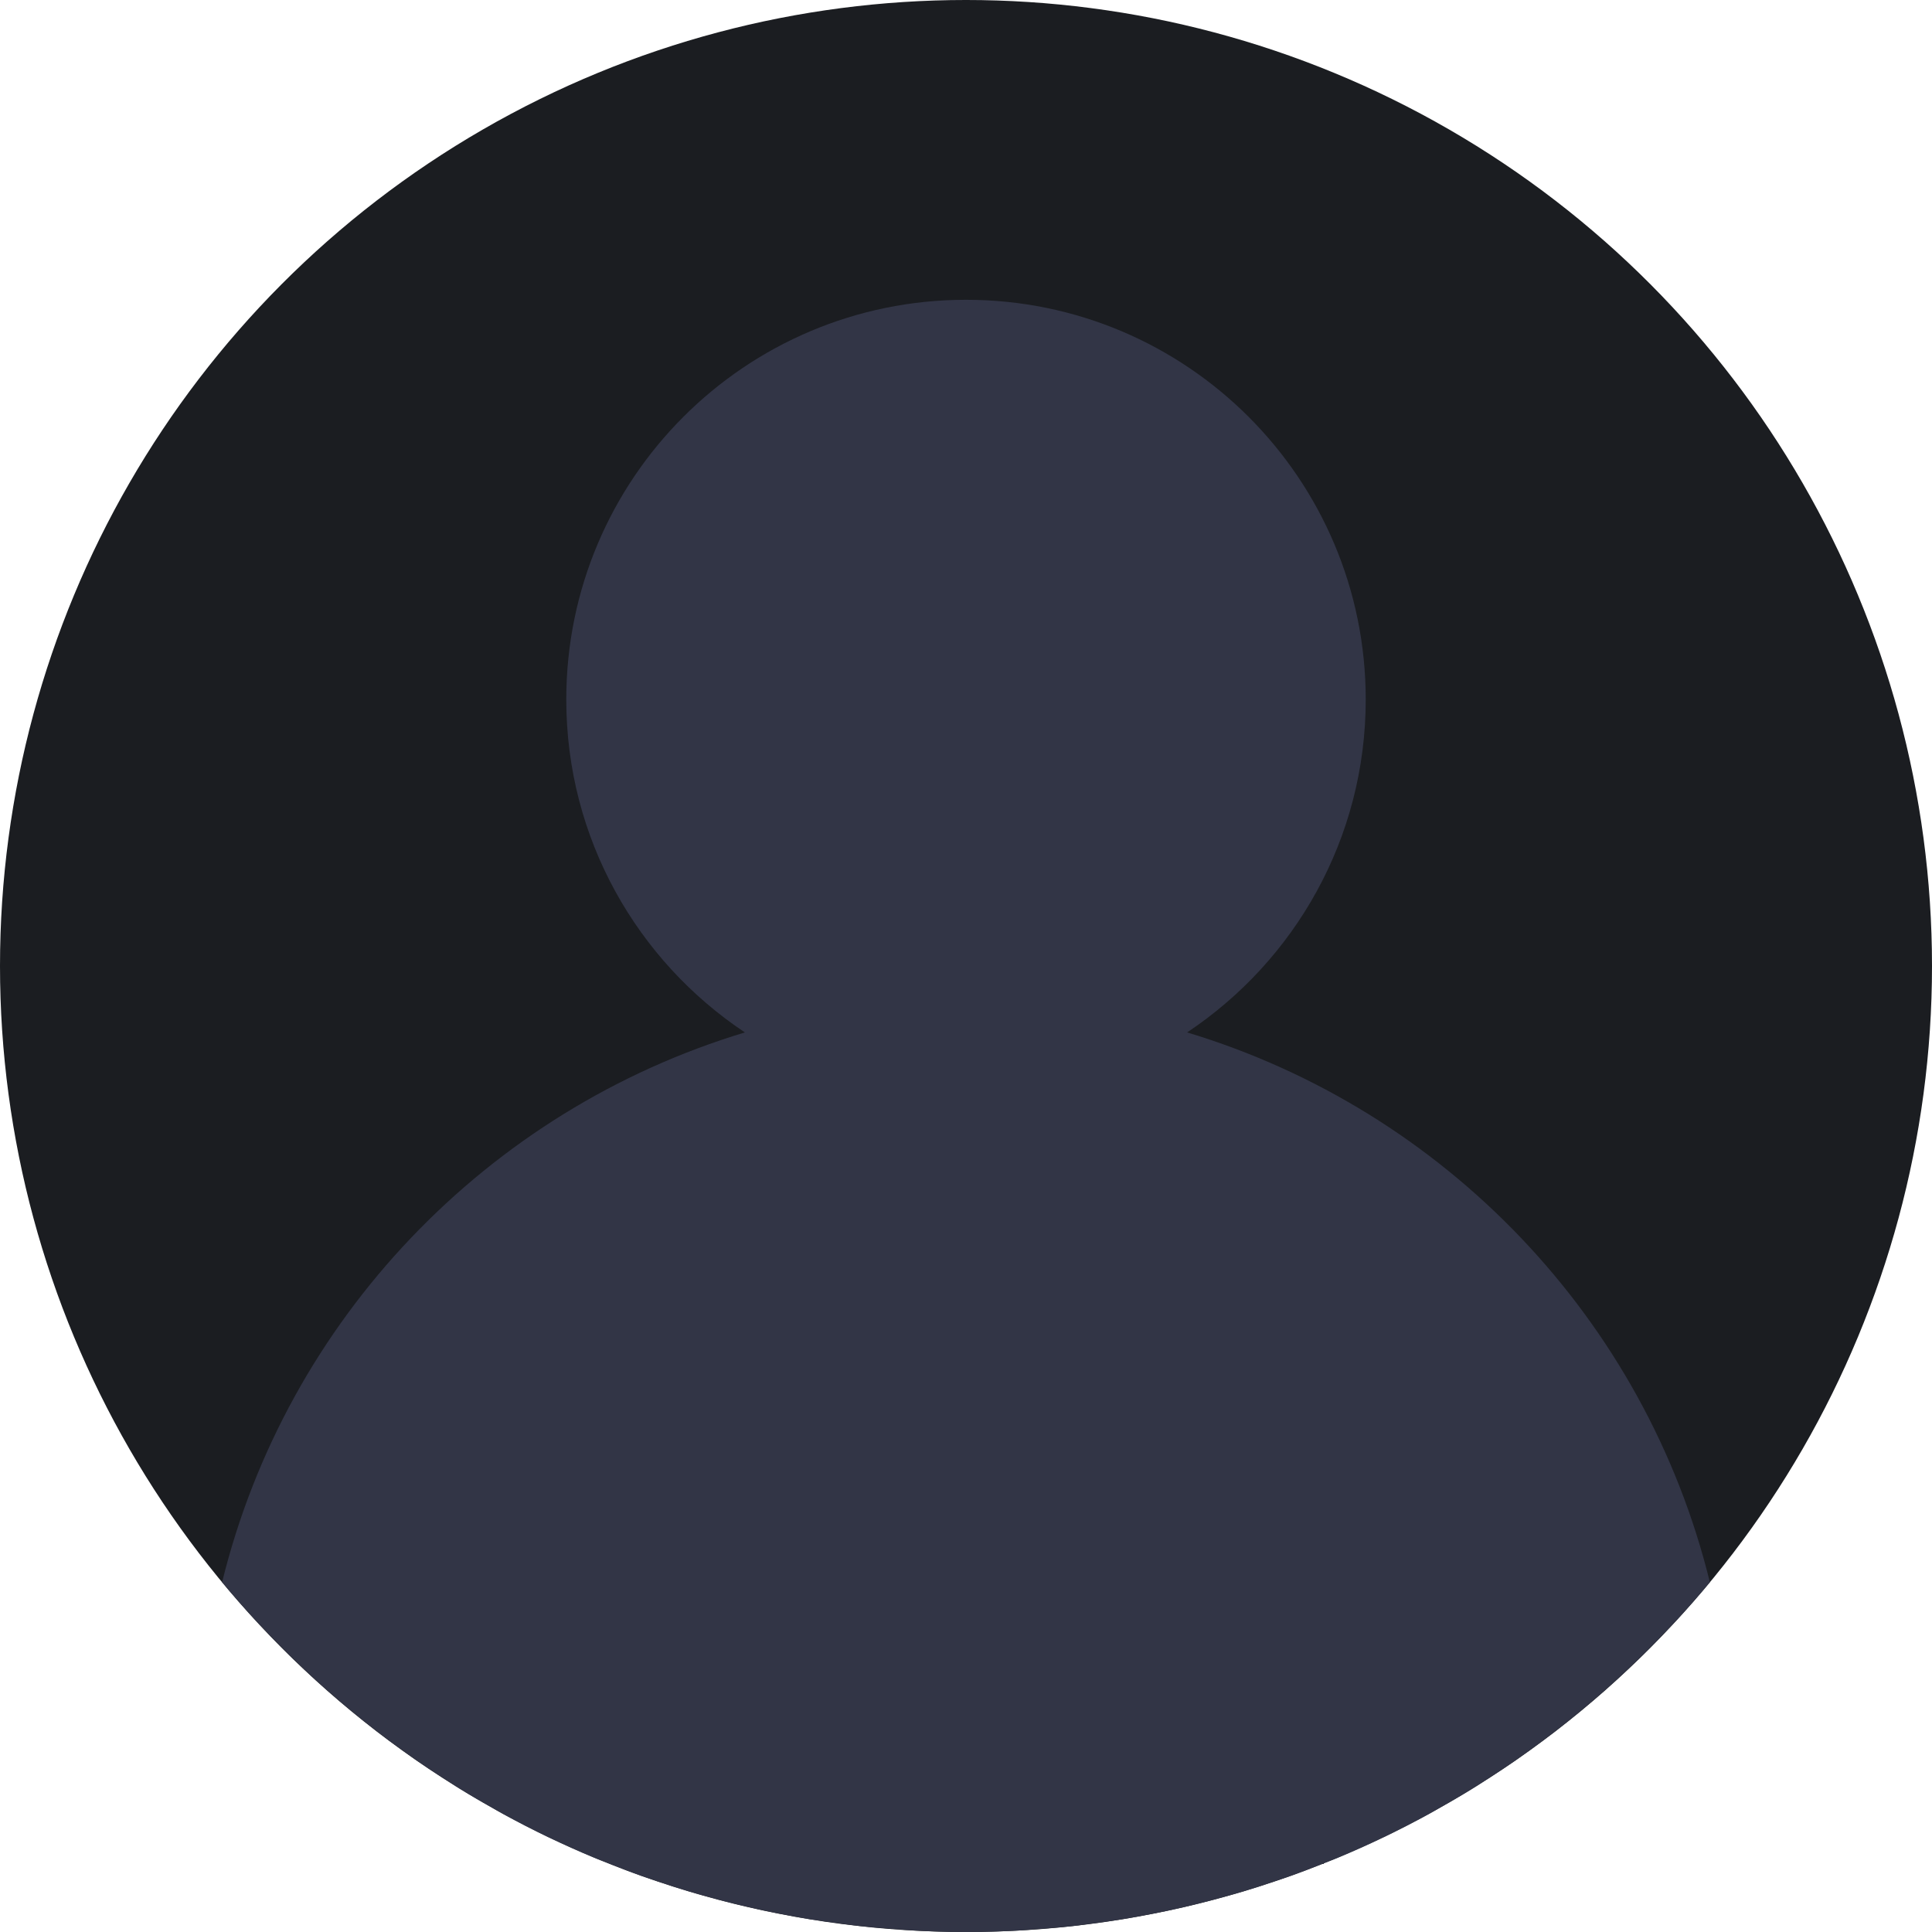 <?xml version="1.0" encoding="iso-8859-1"?>
<!-- Generator: Adobe Illustrator 19.0.0, SVG Export Plug-In . SVG Version: 6.00 Build 0)  -->
<svg version="1.1" id="Capa_1" xmlns="http://www.w3.org/2000/svg" xmlns:xlink="http://www.w3.org/1999/xlink" x="0px" y="0px"
	 viewBox="0 0 464 464" style="enable-background:new 0 0 464 464;" xml:space="preserve">
<g>
	<path style="fill:#212631;" d="M305.872,451.92c-2.416,0.816-4.848,1.608-7.296,2.336
		C301.032,453.52,303.456,452.728,305.872,451.92z"/>
	<path style="fill:#212631;" d="M317.992,447.472c-2.608,1.04-5.216,2.064-7.872,3.008
		C312.776,449.528,315.392,448.512,317.992,447.472z"/>
</g>
<circle style="fill:#1b1d21" cx="232" cy="232" r="232"/>
<g>
	<path style="fill:#212631;" d="M293.896,455.584c-2.368,0.656-4.752,1.28-7.16,1.864
		C289.144,456.864,291.528,456.24,293.896,455.584z"/>
	<path style="fill:#212631;" d="M215.192,463.328c-2.832-0.2-5.656-0.416-8.448-0.72
		C209.544,462.912,212.368,463.128,215.192,463.328z"/>
	<path style="fill:#212631;" d="M177.256,457.44c-2.4-0.584-4.784-1.208-7.16-1.864C172.472,456.24,174.856,456.864,177.256,457.44z
		"/>
	<path style="fill:#212631;" d="M201.944,462c-2.536-0.328-5.064-0.672-7.576-1.08C196.872,461.328,199.408,461.664,201.944,462z"/>
	<path style="fill:#212631;" d="M232,464c-4.272,0-8.504-0.136-12.72-0.36C223.496,463.864,227.728,464,232,464z"/>
	<path style="fill:#212631;" d="M189.416,460.032c-2.432-0.448-4.856-0.928-7.256-1.456
		C184.56,459.104,186.984,459.584,189.416,460.032z"/>
	<path style="fill:#212631;" d="M142.608,446.128c-3.608-1.512-7.176-3.096-10.688-4.776
		C135.44,443.032,139.008,444.624,142.608,446.128z"/>
	<path style="fill:#212631;" d="M153.872,450.48c-2.648-0.952-5.264-1.968-7.872-3.008
		C148.608,448.512,151.224,449.528,153.872,450.48z"/>
	<path style="fill:#212631;" d="M244.72,463.64c-4.216,0.224-8.448,0.36-12.72,0.36C236.272,464,240.504,463.864,244.72,463.64z"/>
	<path style="fill:#212631;" d="M257.256,462.608c-2.8,0.304-5.624,0.52-8.448,0.72
		C251.632,463.128,254.456,462.912,257.256,462.608z"/>
	<path style="fill:#212631;" d="M281.848,458.576c-2.408,0.528-4.824,1.008-7.256,1.456
		C277.016,459.584,279.44,459.104,281.848,458.576z"/>
	<path style="fill:#212631;" d="M269.64,460.912c-2.512,0.408-5.04,0.752-7.576,1.08
		C264.592,461.664,267.128,461.328,269.64,460.912z"/>
	<path style="fill:#212631;" d="M332.032,441.368c-3.496,1.672-7.048,3.256-10.64,4.76
		C324.984,444.624,328.536,443.048,332.032,441.368z"/>
	<path style="fill:#212631;" d="M165.424,454.256c-2.456-0.736-4.88-1.528-7.296-2.336
		C160.544,452.728,162.968,453.52,165.424,454.256z"/>
	<path style="fill:#212631;" d="M321.392,446.128c-1.12,0.472-2.264,0.888-3.392,1.336
		C319.12,447.016,320.264,446.6,321.392,446.128z"/>
	<path style="fill:#212631;" d="M332.352,441.224c-0.104,0.048-0.216,0.096-0.32,0.144
		C332.136,441.32,332.248,441.28,332.352,441.224z"/>
	<path style="fill:#212631;" d="M182.152,458.576c-1.64-0.36-3.272-0.736-4.896-1.128
		C178.88,457.84,180.512,458.216,182.152,458.576z"/>
	<path style="fill:#212631;" d="M194.36,460.912c-1.656-0.272-3.304-0.576-4.952-0.88
		C191.064,460.336,192.704,460.648,194.36,460.912z"/>
	<path style="fill:#212631;" d="M219.28,463.64c-1.368-0.072-2.728-0.216-4.088-0.312C216.56,463.424,217.912,463.568,219.28,463.64
		z"/>
	<path style="fill:#212631;" d="M206.744,462.608c-1.608-0.176-3.2-0.4-4.8-0.608C203.544,462.208,205.136,462.432,206.744,462.608z
		"/>
	<path style="fill:#212631;" d="M131.928,441.352c-0.088-0.04-0.184-0.08-0.272-0.12
		C131.744,441.272,131.84,441.312,131.928,441.352z"/>
	<path style="fill:#212631;" d="M248.808,463.328c-1.368,0.096-2.72,0.24-4.088,0.312
		C246.088,463.568,247.44,463.424,248.808,463.328z"/>
	<path style="fill:#212631;" d="M298.576,454.256c-1.552,0.464-3.112,0.896-4.68,1.328
		C295.464,455.152,297.024,454.72,298.576,454.256z"/>
	<path style="fill:#212631;" d="M310.128,450.48c-1.408,0.504-2.832,0.96-4.248,1.44C307.296,451.44,308.72,450.984,310.128,450.48z
		"/>
	<path style="fill:#212631;" d="M146.008,447.472c-1.128-0.448-2.272-0.872-3.392-1.336
		C143.736,446.6,144.88,447.016,146.008,447.472z"/>
	<path style="fill:#212631;" d="M158.128,451.92c-1.416-0.48-2.848-0.936-4.248-1.44C155.28,450.984,156.704,451.44,158.128,451.92z
		"/>
	<path style="fill:#212631;" d="M262.056,462c-1.6,0.208-3.192,0.44-4.8,0.608C258.864,462.432,260.456,462.208,262.056,462z"/>
	<path style="fill:#212631;" d="M286.744,457.44c-1.624,0.392-3.256,0.768-4.896,1.128
		C283.488,458.216,285.12,457.84,286.744,457.44z"/>
	<path style="fill:#212631;" d="M274.584,460.032c-1.648,0.304-3.288,0.616-4.952,0.88
		C271.296,460.648,272.936,460.336,274.584,460.032z"/>
	<path style="fill:#212631;" d="M170.104,455.584c-1.56-0.432-3.128-0.864-4.68-1.328
		C166.976,454.72,168.536,455.152,170.104,455.584z"/>
</g>
<path style="fill:#323546" d="M285.104,247.952C310.952,230.744,328,201.376,328,168c0-53.016-42.984-96-96-96s-96,42.984-96,96
	c0,33.376,17.048,62.744,42.896,79.952c0,0,0.008,0.008,0.016,0.008c-0.008,0-0.008-0.008-0.008-0.008
	c-61.872,18.648-110.048,68.864-125.56,132.04L53.352,380c2.528,3.048,5.152,6.024,7.832,8.944c0.648,0.712,1.328,1.392,1.992,2.088
	c2.064,2.192,4.152,4.352,6.296,6.464c0.888,0.872,1.792,1.712,2.696,2.568c1.984,1.888,3.992,3.752,6.04,5.568
	c1.016,0.896,2.048,1.784,3.072,2.664c2.008,1.72,4.04,3.408,6.112,5.056c1.088,0.872,2.184,1.728,3.28,2.584
	c2.096,1.616,4.224,3.184,6.376,4.72c1.112,0.792,2.208,1.6,3.336,2.376c2.272,1.568,4.584,3.072,6.912,4.56
	c1.048,0.664,2.072,1.352,3.128,2.008c2.688,1.656,5.424,3.24,8.184,4.792c0.728,0.408,1.44,0.848,2.176,1.248
	c3.568,1.952,7.192,3.824,10.872,5.592c0.088,0.04,0.184,0.08,0.272,0.12c3.512,1.68,7.08,3.272,10.688,4.776
	c1.12,0.472,2.264,0.888,3.392,1.336c2.608,1.04,5.216,2.064,7.872,3.008c1.408,0.504,2.832,0.96,4.248,1.44
	c2.416,0.816,4.848,1.608,7.296,2.336c1.552,0.464,3.112,0.896,4.68,1.328c2.368,0.656,4.752,1.28,7.16,1.864
	c1.624,0.392,3.256,0.768,4.896,1.128c2.408,0.528,4.824,1.008,7.256,1.456c1.648,0.304,3.288,0.616,4.952,0.88
	c2.512,0.408,5.04,0.752,7.576,1.08c1.6,0.208,3.192,0.44,4.8,0.608c2.8,0.304,5.624,0.52,8.448,0.72
	c1.368,0.096,2.72,0.24,4.088,0.312c4.216,0.24,8.448,0.376,12.72,0.376s8.504-0.136,12.72-0.36
	c1.368-0.072,2.728-0.216,4.088-0.312c2.832-0.2,5.656-0.416,8.448-0.72c1.608-0.176,3.2-0.4,4.8-0.608
	c2.536-0.328,5.064-0.672,7.576-1.08c1.656-0.272,3.304-0.576,4.952-0.88c2.432-0.448,4.856-0.928,7.256-1.456
	c1.64-0.36,3.272-0.736,4.896-1.128c2.4-0.584,4.784-1.208,7.16-1.864c1.56-0.432,3.128-0.864,4.68-1.328
	c2.456-0.736,4.88-1.528,7.296-2.336c1.416-0.48,2.848-0.936,4.248-1.44c2.648-0.952,5.264-1.968,7.872-3.008
	c1.128-0.448,2.272-0.872,3.392-1.336c3.592-1.504,7.144-3.08,10.64-4.76c0.104-0.048,0.216-0.096,0.32-0.144
	c3.68-1.768,7.304-3.64,10.872-5.592c0.736-0.4,1.448-0.84,2.176-1.248c2.76-1.552,5.496-3.136,8.184-4.792
	c1.056-0.648,2.088-1.336,3.128-2.008c2.328-1.488,4.64-3,6.912-4.56c1.12-0.776,2.224-1.576,3.336-2.376
	c2.152-1.544,4.28-3.112,6.376-4.72c1.104-0.848,2.192-1.712,3.28-2.584c2.064-1.648,4.104-3.336,6.112-5.056
	c1.032-0.88,2.064-1.768,3.072-2.664c2.048-1.816,4.056-3.68,6.04-5.568c0.896-0.856,1.808-1.704,2.696-2.568
	c2.144-2.112,4.24-4.272,6.296-6.464c0.656-0.704,1.336-1.384,1.992-2.088c2.68-2.92,5.304-5.896,7.832-8.944l0.008-0.008
	C395.152,316.816,346.976,266.6,285.104,247.952z"/>
<g>
</g>
<g>
</g>
<g>
</g>
<g>
</g>
<g>
</g>
<g>
</g>
<g>
</g>
<g>
</g>
<g>
</g>
<g>
</g>
<g>
</g>
<g>
</g>
<g>
</g>
<g>
</g>
<g>
</g>
</svg>
